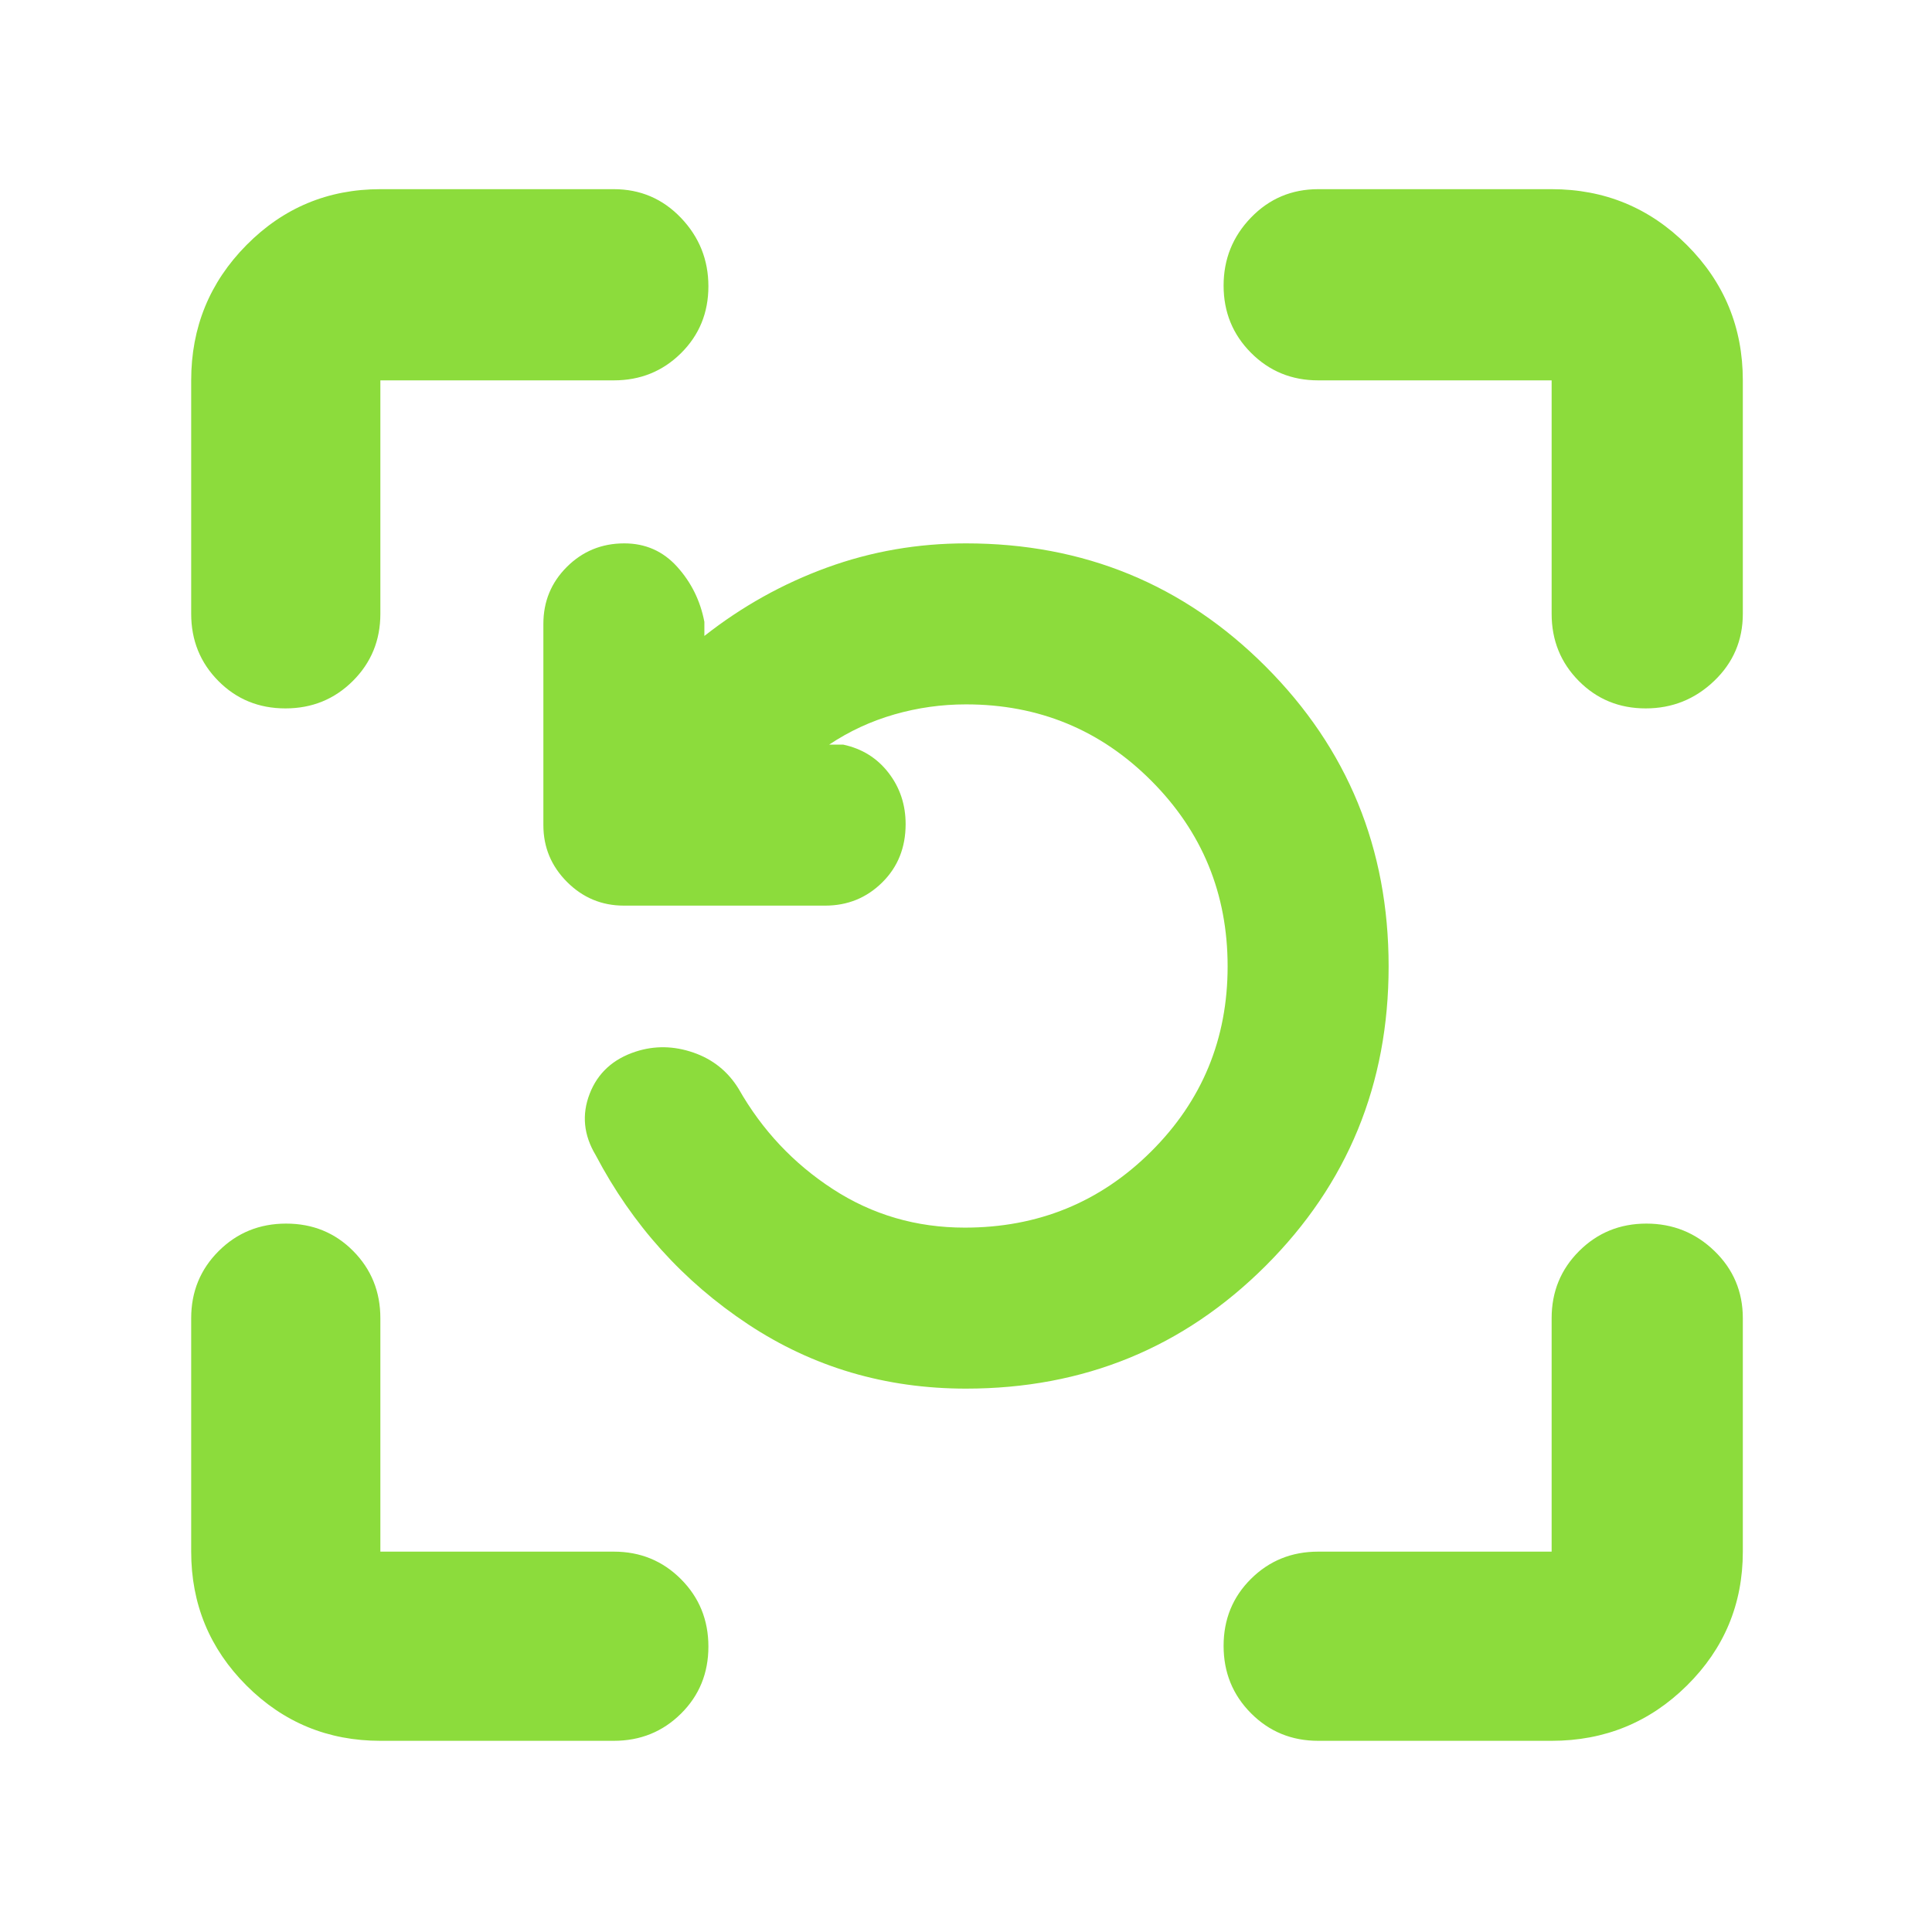 <svg xmlns="http://www.w3.org/2000/svg" height="48" viewBox="0 -960 960 960" width="48"><path fill="rgb(140, 220, 60)" d="M480-270q-60 0-108.33-32-48.32-32-75.67-84-9-15-3-30.5t23-21q14-4.5 28.5.5t22.5 18q17.5 30.81 46.91 49.9Q443.32-350 479.4-350q54.6 0 92.6-37.83 38-37.83 38-92T572.12-572q-37.88-38-92.12-38-18.23 0-35.62 5Q427-600 412-590h7q14 3 22.5 14t8.5 25.5q0 17.5-11.65 29T410-510H310q-16.48 0-28.24-11.76Q270-533.53 270-550v-100q0-16.7 11.71-28.35Q293.42-690 310.21-690q15.79 0 26.29 11.65T350-651v7q28-22 60.97-34 32.98-12 69.03-12 87.76 0 148.88 61.17 61.12 61.18 61.12 149Q690-392 628.88-331 567.76-270 480-270ZM189-95q-39.05 0-66.53-27.47Q95-149.95 95-189v-116q0-19.75 13.68-33.38Q122.35-352 142.18-352q19.82 0 33.32 13.62Q189-324.75 189-305v116h116q19.75 0 33.38 13.68Q352-161.65 352-141.82q0 19.82-13.62 33.32Q324.75-95 305-95H189Zm582 0H655q-19.75 0-33.37-13.68Q608-122.35 608-142.18q0-19.82 13.63-33.32Q635.25-189 655-189h116v-116q0-19.75 13.68-33.38Q798.35-352 818.09-352q19.73 0 33.82 13.62Q866-324.75 866-305v116q0 39.05-27.77 66.53Q810.46-95 771-95ZM95-655v-116q0-39.46 27.47-67.23Q149.95-866 189-866h116q19.75 0 33.38 14.26 13.62 14.27 13.62 34 0 19.74-13.62 33.24Q324.75-771 305-771H189v116q0 19.75-13.68 33.37Q161.65-608 141.82-608q-19.82 0-33.32-13.63Q95-635.25 95-655Zm676 0v-116H655q-19.75 0-33.37-13.68Q608-798.35 608-818.09q0-19.73 13.63-33.82Q635.25-866 655-866h116q39.46 0 67.23 27.77Q866-810.46 866-771v116q0 19.75-14.26 33.37-14.27 13.63-34 13.63-19.74 0-33.24-13.63Q771-635.25 771-655Z"/></svg>